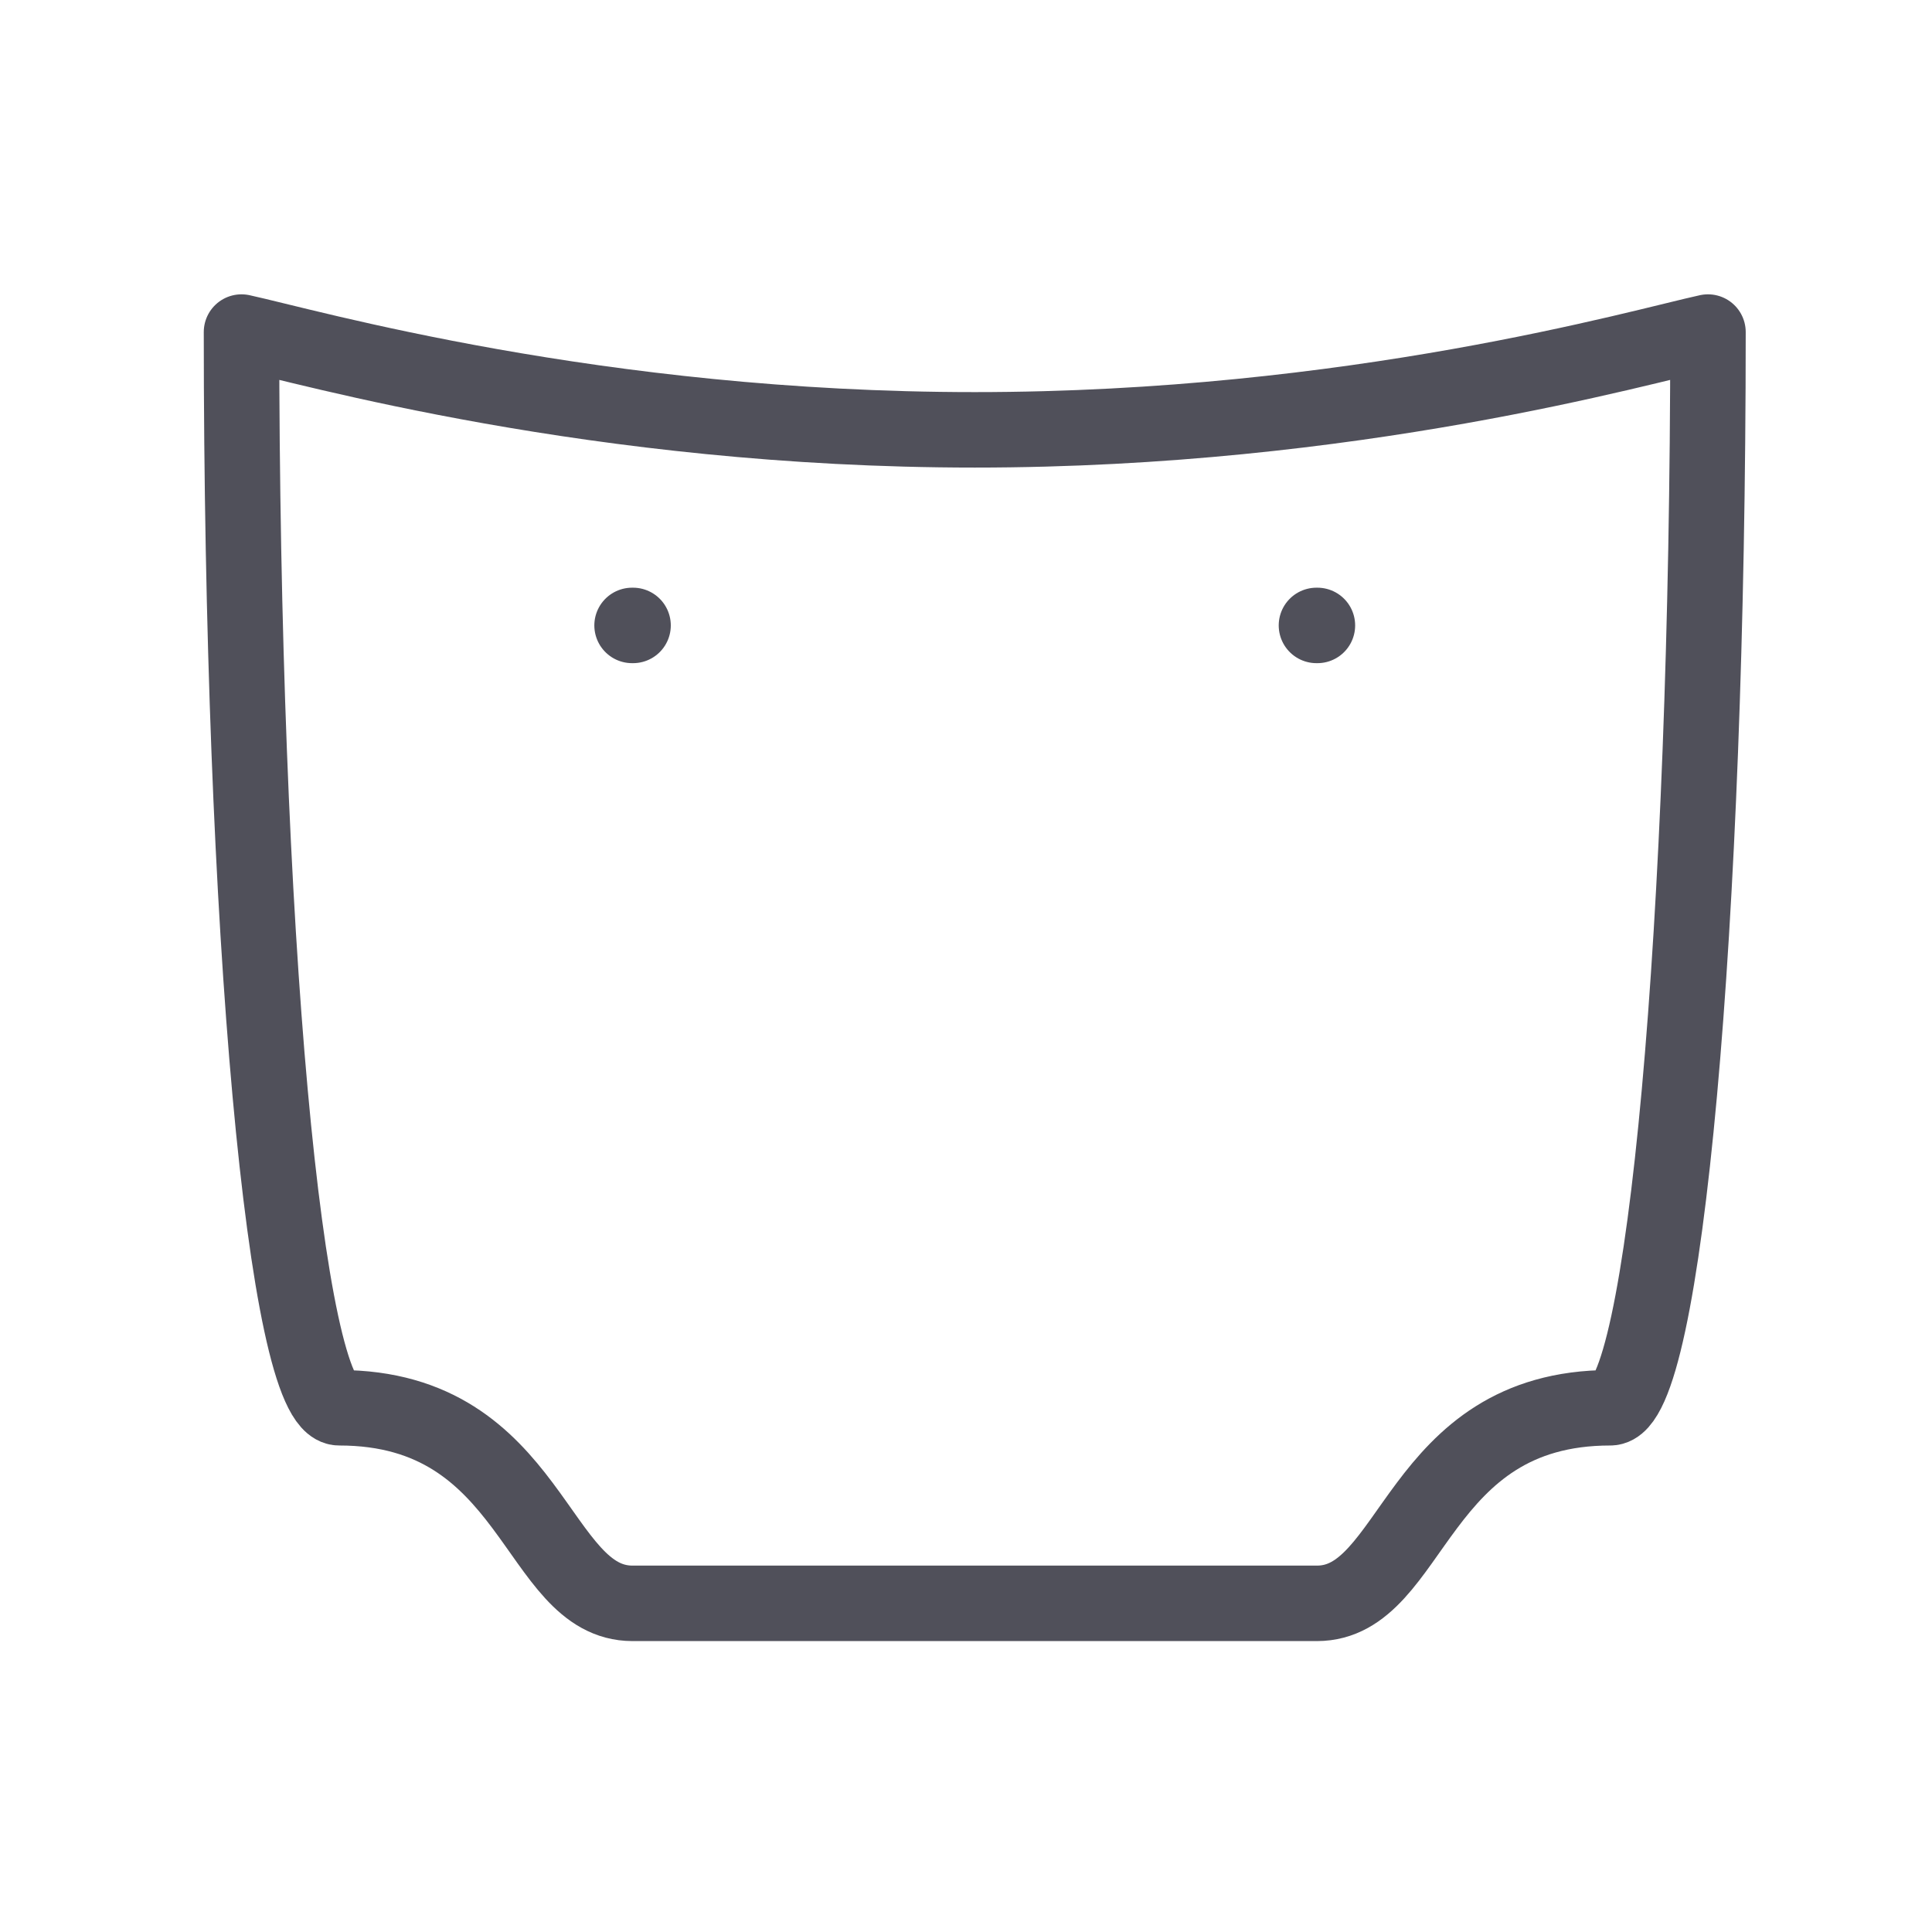 <?xml version="1.0" encoding="UTF-8"?>
<svg width="64px" height="64px" viewBox="0 0 64 64" version="1.1" xmlns="http://www.w3.org/2000/svg" xmlns:xlink="http://www.w3.org/1999/xlink">
    <title>Icons / Vehicle / Bonnet</title>
    <defs>
        <filter color-interpolation-filters="auto" id="filter-1">
            <feColorMatrix in="SourceGraphic" type="matrix" values="0 0 0 0 0.157 0 0 0 0 0.204 0 0 0 0 0.325 0 0 0 1 0"></feColorMatrix>
        </filter>
    </defs>
    <g id="Icons-/-Vehicle-/-Bonnet" stroke="none" stroke-width="1" fill="none" fill-rule="evenodd" stroke-linecap="round" stroke-linejoin="round">
        <g filter="url(#filter-1)" id="Group-38">
            <g transform="translate(8, 11)">
                <line x1="12.938" y1="9.718" x2="12.971" y2="9.718" id="Stroke-264" stroke="#50505A" stroke-width="2.5"></line>
                <line x1="35.609" y1="9.718" x2="35.641" y2="9.718" id="Stroke-265" stroke="#50505A" stroke-width="2.5"></line>
                <path d="M3.239,35.634 C9.716,35.634 9.716,42.113 12.954,42.113 L35.625,42.113 C38.863,42.113 38.863,35.634 45.341,35.634 C47.131,35.634 48.579,19.696 48.579,0 C46.402,0.473 36.82,3.239 24.29,3.239 C11.759,3.239 2.178,0.473 0,0 C0,19.696 1.449,35.634 3.239,35.634 Z" id="Stroke-266" stroke="#50505A" stroke-width="2.5"></path>
            </g>
        </g>
    </g>
</svg>
